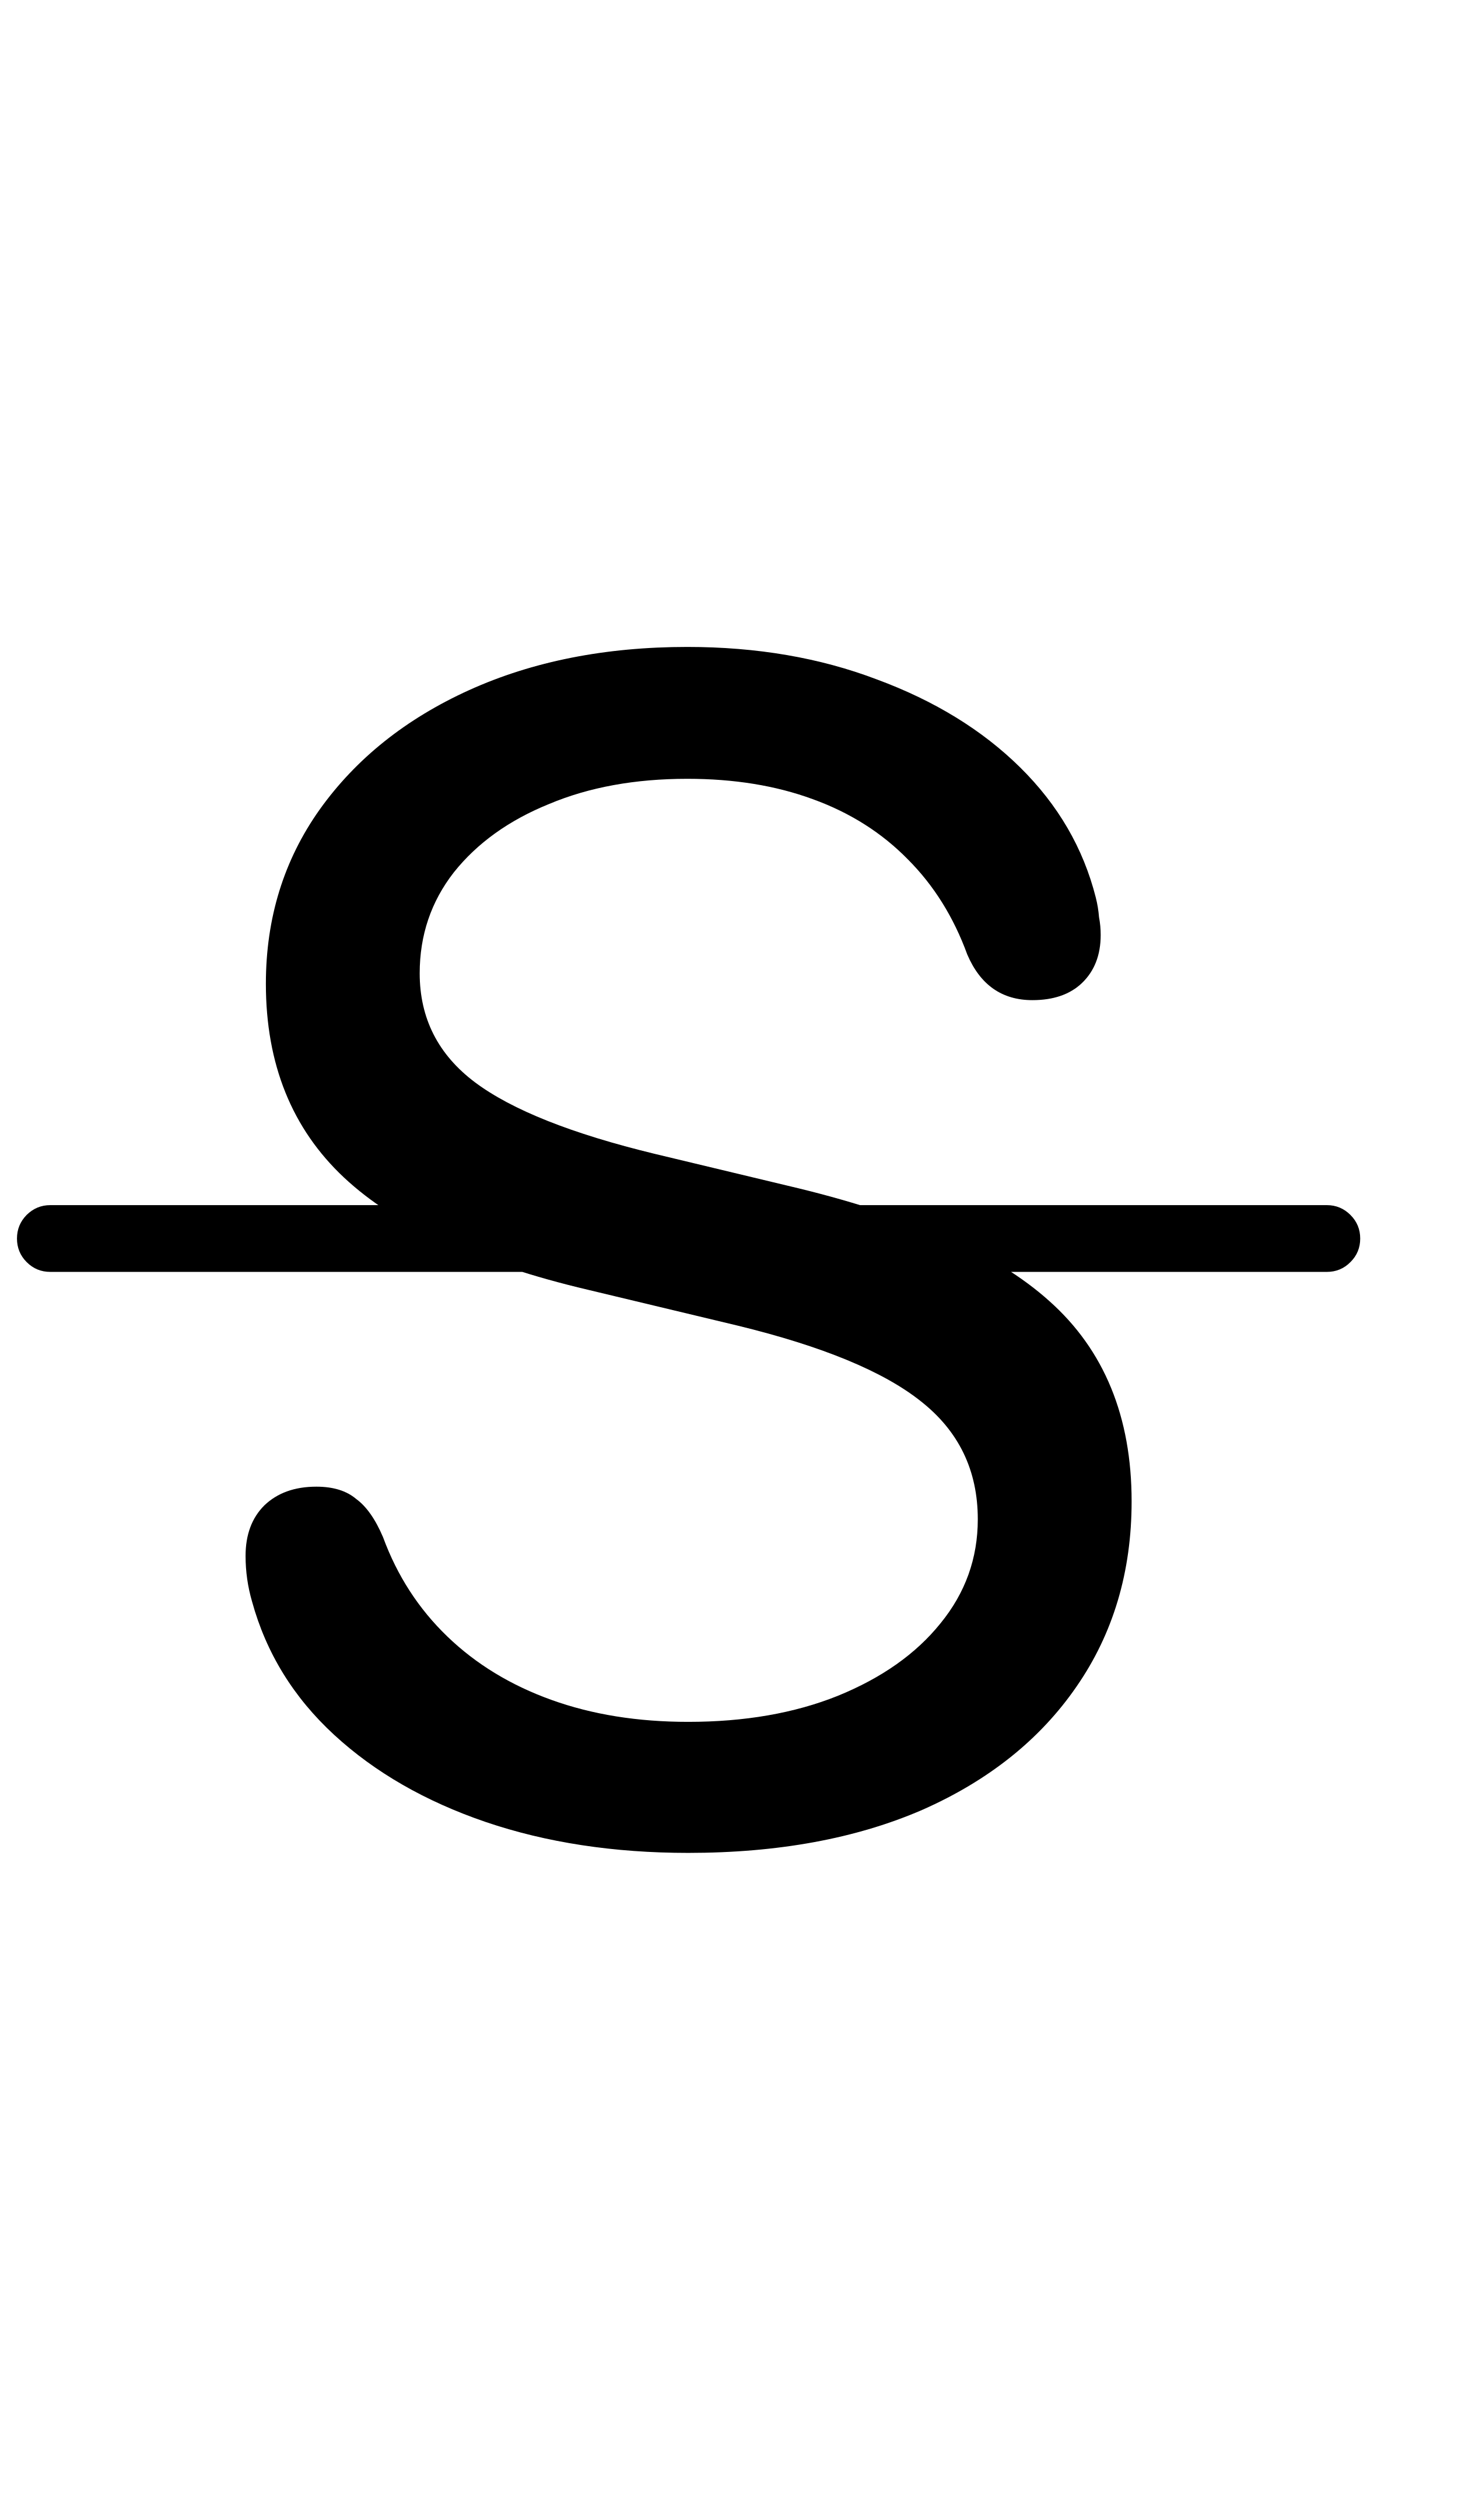 <svg
	color="rgb(0, 0, 0)"
	viewBox="0 0 14 24"
	fill="none"
	xmlns="http://www.w3.org/2000/svg"
>
	<path
		d="M6.608 17.789C7.472 17.789 8.222 17.651 8.858 17.375C9.493 17.094 9.986 16.701 10.335 16.195C10.689 15.685 10.866 15.091 10.866 14.414C10.866 13.602 10.603 12.961 10.077 12.492C9.556 12.023 8.717 11.654 7.561 11.383L6.288 11.078C5.491 10.885 4.915 10.656 4.561 10.391C4.207 10.125 4.03 9.776 4.03 9.344C4.03 8.979 4.139 8.656 4.358 8.375C4.582 8.094 4.887 7.875 5.272 7.719C5.657 7.557 6.1 7.477 6.6 7.477C7.048 7.477 7.449 7.542 7.803 7.672C8.163 7.802 8.467 7.995 8.717 8.25C8.967 8.5 9.157 8.805 9.288 9.164C9.413 9.456 9.621 9.602 9.913 9.602C10.116 9.602 10.275 9.547 10.389 9.438C10.509 9.323 10.569 9.169 10.569 8.977C10.569 8.919 10.564 8.862 10.553 8.805C10.548 8.742 10.538 8.68 10.522 8.617C10.402 8.143 10.16 7.727 9.795 7.367C9.431 7.008 8.972 6.727 8.42 6.523C7.874 6.315 7.267 6.211 6.6 6.211C5.814 6.211 5.116 6.349 4.506 6.625C3.897 6.901 3.418 7.284 3.069 7.773C2.725 8.258 2.553 8.815 2.553 9.445C2.553 10.216 2.803 10.836 3.303 11.305C3.803 11.773 4.584 12.133 5.647 12.383L7.084 12.727C7.897 12.925 8.483 13.167 8.842 13.453C9.207 13.74 9.389 14.117 9.389 14.586C9.389 14.961 9.269 15.294 9.03 15.586C8.795 15.878 8.467 16.109 8.045 16.281C7.629 16.448 7.15 16.531 6.608 16.531C6.124 16.531 5.686 16.461 5.295 16.32C4.905 16.18 4.571 15.977 4.295 15.711C4.019 15.445 3.814 15.128 3.678 14.758C3.605 14.586 3.519 14.463 3.42 14.391C3.327 14.312 3.199 14.273 3.038 14.273C2.829 14.273 2.663 14.333 2.538 14.453C2.418 14.573 2.358 14.734 2.358 14.938C2.358 15.088 2.379 15.234 2.42 15.375C2.556 15.87 2.819 16.297 3.209 16.656C3.6 17.016 4.084 17.294 4.663 17.492C5.246 17.69 5.894 17.789 6.608 17.789ZM0.483 12.211H12.741C12.829 12.211 12.905 12.18 12.967 12.117C13.03 12.055 13.061 11.979 13.061 11.891C13.061 11.802 13.03 11.727 12.967 11.664C12.905 11.602 12.829 11.57 12.741 11.57H0.483C0.394 11.57 0.319 11.602 0.256 11.664C0.194 11.727 0.163 11.802 0.163 11.891C0.163 11.979 0.194 12.055 0.256 12.117C0.319 12.18 0.394 12.211 0.483 12.211Z"
		fill="currentColor"
	/>
</svg>
